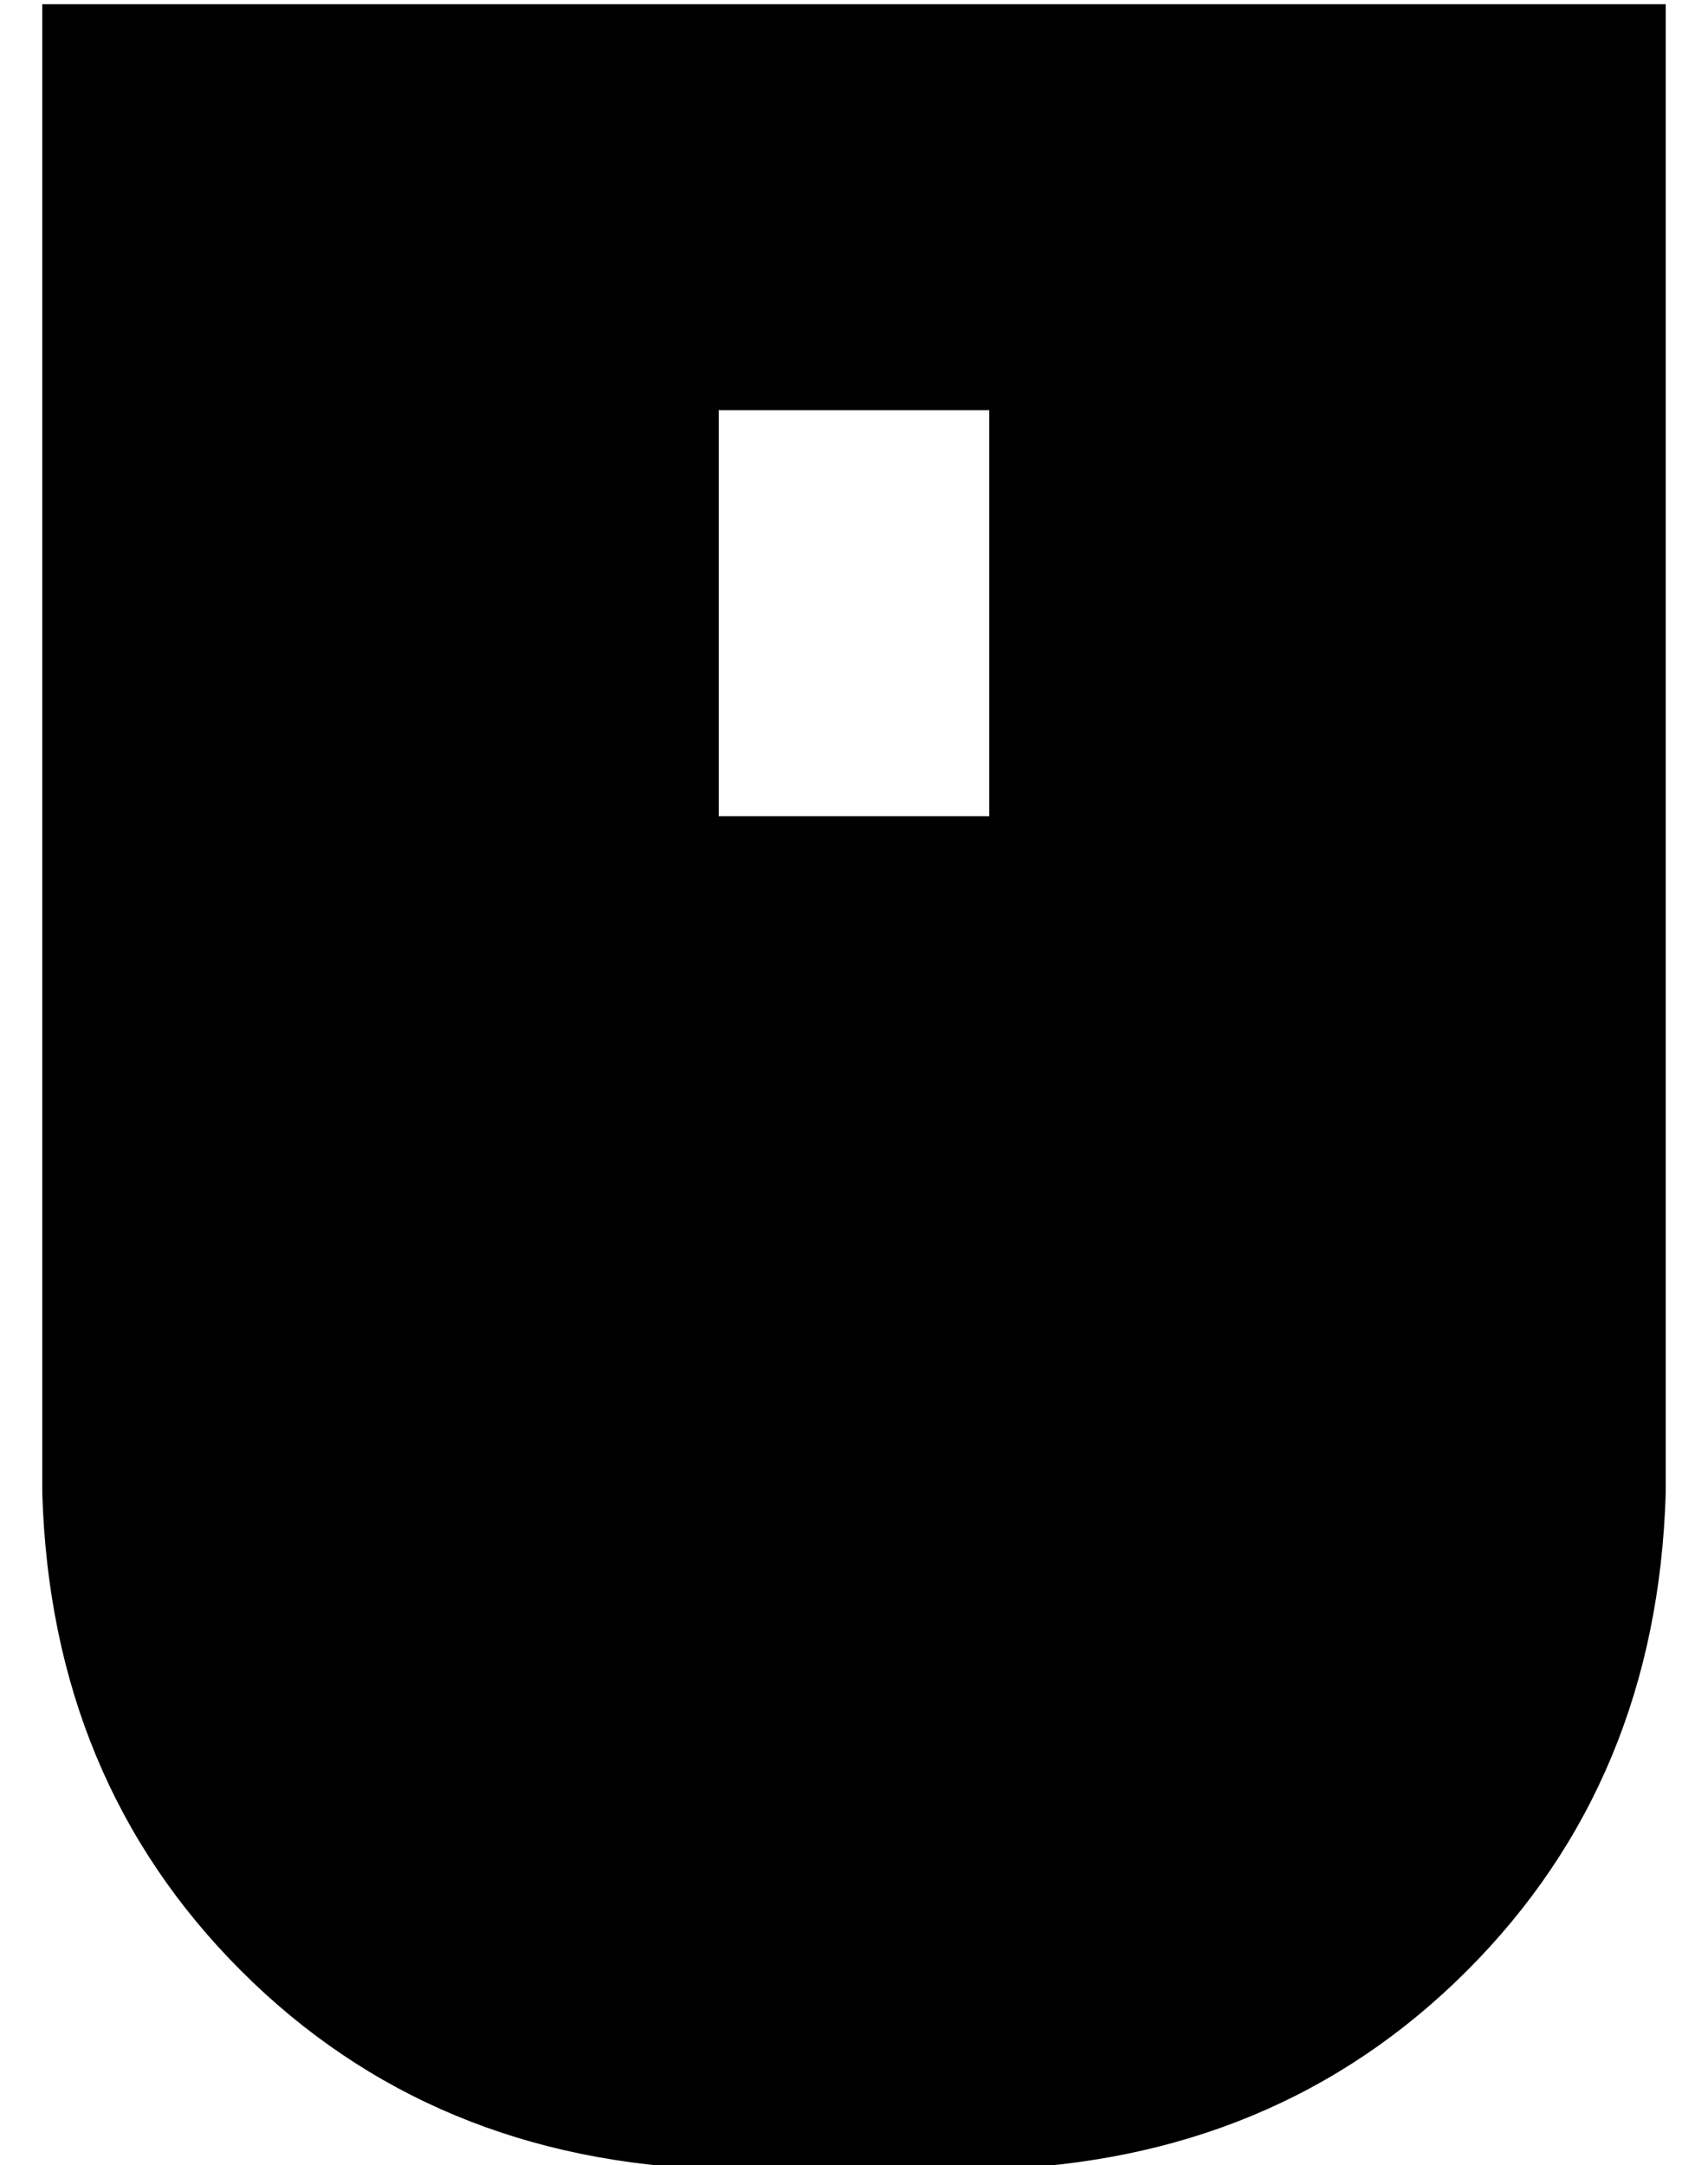 <?xml version="1.0" standalone="no"?>
<!DOCTYPE svg PUBLIC "-//W3C//DTD SVG 1.1//EN" "http://www.w3.org/Graphics/SVG/1.1/DTD/svg11.dtd" >
<svg xmlns="http://www.w3.org/2000/svg" xmlns:xlink="http://www.w3.org/1999/xlink" version="1.1" viewBox="-10 -40 404 512">
   <path fill="currentColor"
d="M384 -39h-384h384h-384v352v0q2 68 47 113t113 47h64v0q68 -2 113 -47t47 -113v-352v0zM224 89v32v-32v32v32v0h-64v0v-32v0v-32v0v-32v0h64v0v32v0z" />
</svg>
